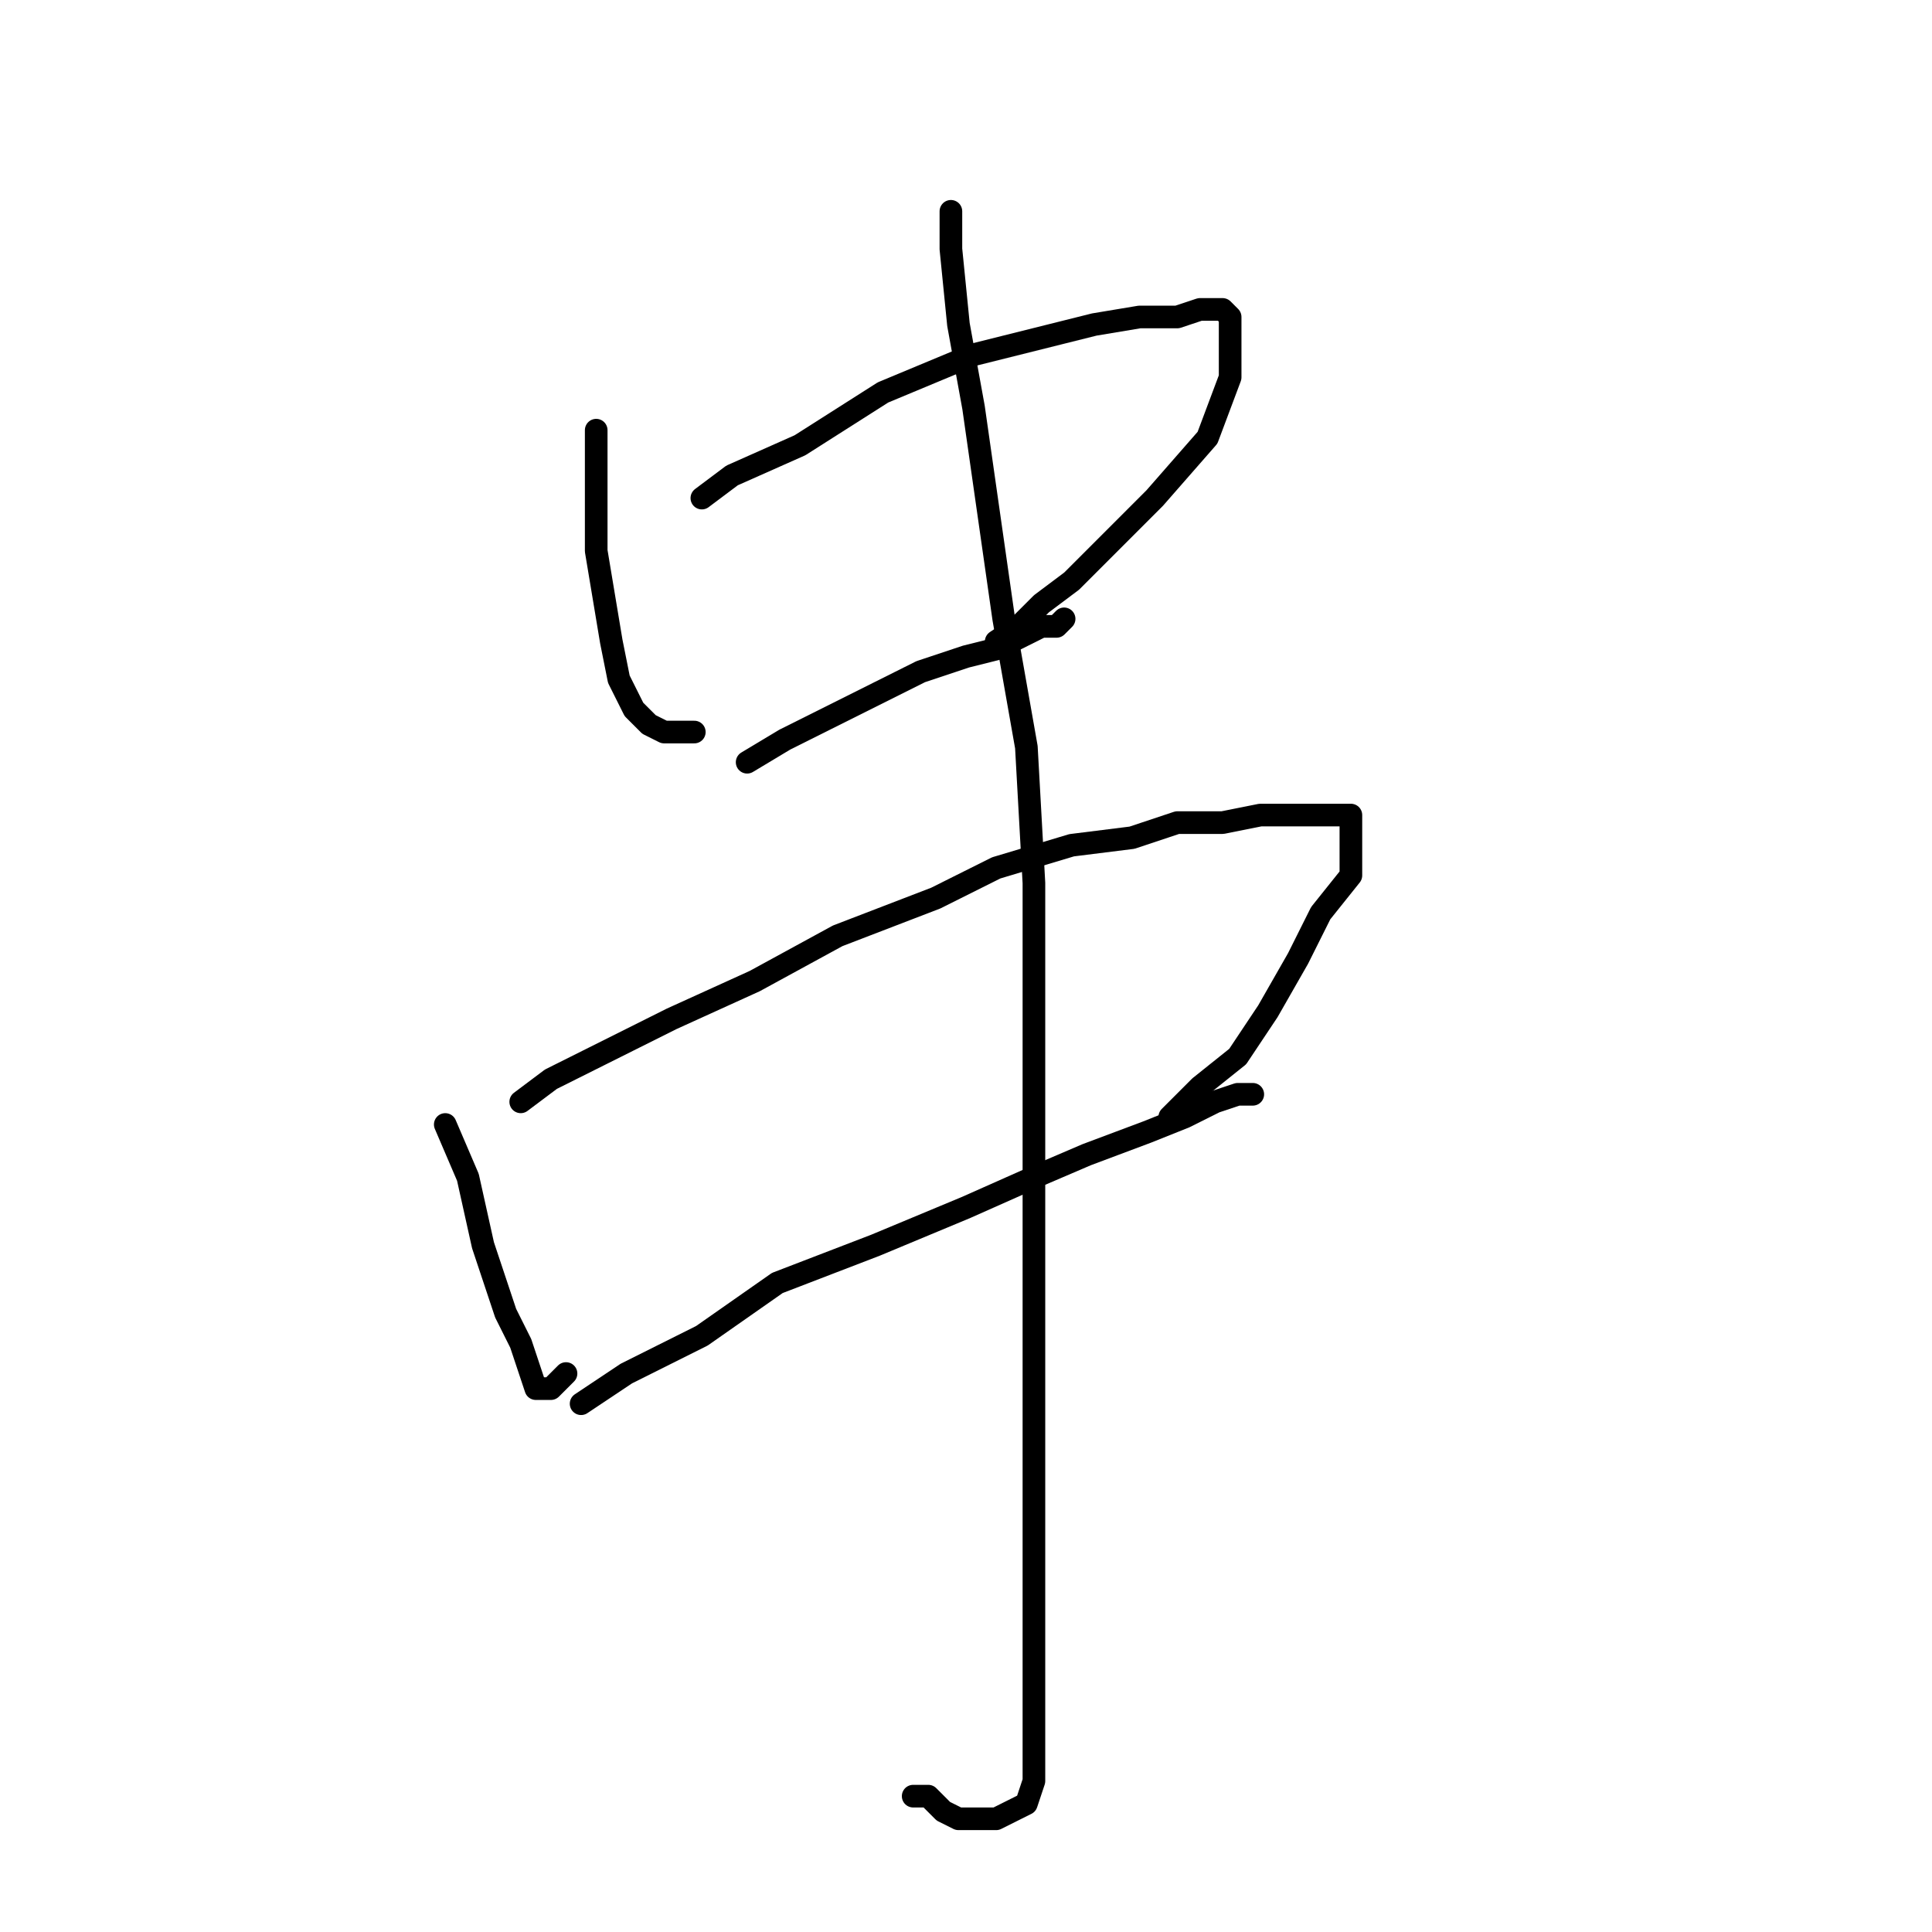 <?xml version="1.0" standalone="no"?>
    <svg width="256" height="256" xmlns="http://www.w3.org/2000/svg" version="1.1">
    <polyline stroke="black" stroke-width="3" stroke-linecap="round" fill="transparent" stroke-linejoin="round" points="79 57 79 61 79 67 79 73 80 79 81 85 82 90 84 94 86 96 88 97 90 97 91 97 92 97 92 97 " />
        <polyline stroke="black" stroke-width="3" stroke-linecap="round" fill="transparent" stroke-linejoin="round" points="93 66 97 63 106 59 117 52 129 47 137 45 145 43 151 42 156 42 159 41 161 41 162 41 163 42 163 43 163 46 163 50 160 58 153 66 147 72 142 77 138 80 135 83 132 85 132 85 " />
        <polyline stroke="black" stroke-width="3" stroke-linecap="round" fill="transparent" stroke-linejoin="round" points="99 101 104 98 112 94 122 89 128 87 132 86 136 84 138 83 140 83 141 82 141 82 " />
        <polyline stroke="black" stroke-width="3" stroke-linecap="round" fill="transparent" stroke-linejoin="round" points="59 149 62 156 64 165 67 174 69 178 70 181 71 184 73 184 75 182 75 182 " />
        <polyline stroke="black" stroke-width="3" stroke-linecap="round" fill="transparent" stroke-linejoin="round" points="69 146 73 143 79 140 89 135 100 130 111 124 124 119 132 115 142 112 150 111 156 109 162 109 167 108 171 108 173 108 176 108 178 108 179 108 179 109 179 113 179 116 175 121 172 127 168 134 164 140 159 144 155 148 155 148 " />
        <polyline stroke="black" stroke-width="3" stroke-linecap="round" fill="transparent" stroke-linejoin="round" points="77 186 83 182 93 177 103 170 116 165 128 160 137 156 144 153 152 150 157 148 161 146 164 145 166 145 165 145 165 145 " />
        <polyline stroke="black" stroke-width="3" stroke-linecap="round" fill="transparent" stroke-linejoin="round" points="126 28 126 33 127 43 129 54 131 68 133 82 136 99 137 117 137 141 137 165 137 188 137 204 137 215 137 224 137 232 137 236 136 239 134 240 132 241 130 241 127 241 125 240 123 238 121 238 121 238 " />
        </svg>